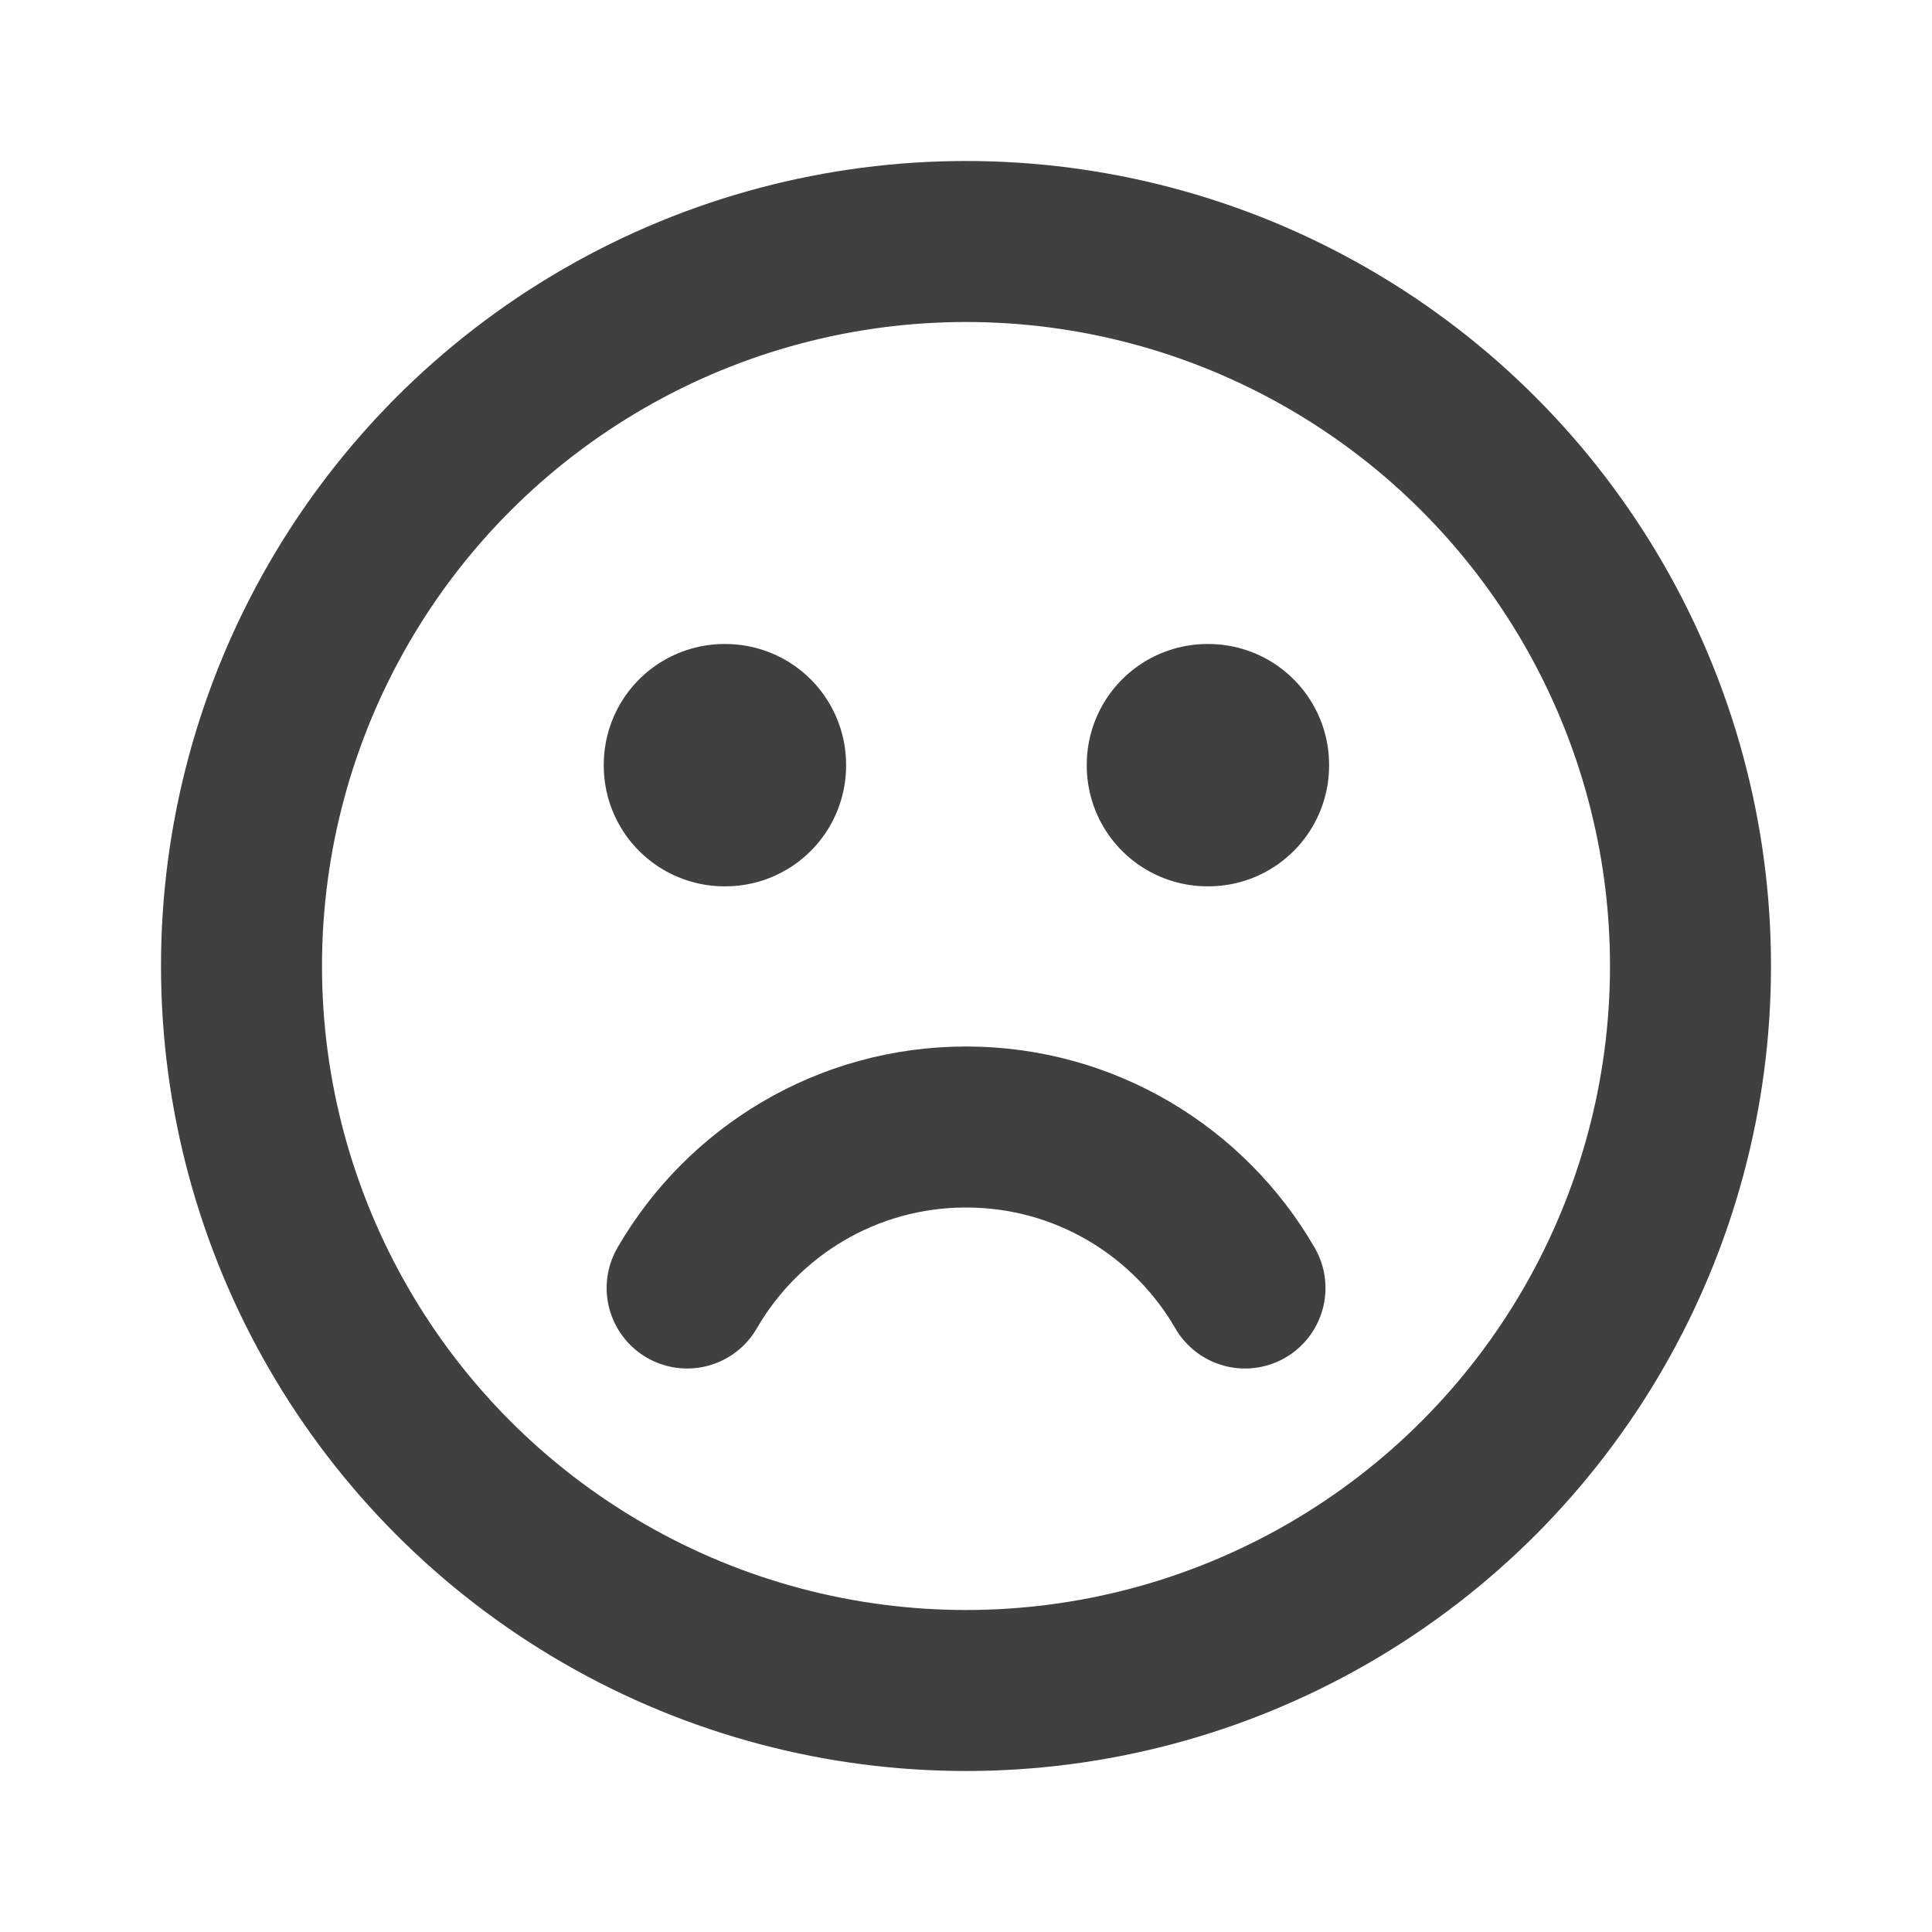 <svg width="30" height="30" viewBox="0 0 30 30" fill="none" xmlns="http://www.w3.org/2000/svg">
<circle cx="15" cy="15" r="11.25" stroke="#404040" stroke-width="2.5" stroke-linecap="round" stroke-linejoin="round"/>
<rect x="11.25" y="11.875" width="0.013" height="0.013" stroke="#404040" stroke-width="3.75" stroke-linejoin="round"/>
<rect x="18.75" y="11.875" width="0.013" height="0.013" stroke="#404040" stroke-width="3.75" stroke-linejoin="round"/>
<path d="M10.67 20C11.534 18.506 13.15 17.5 15.001 17.5C16.852 17.5 18.468 18.506 19.332 20" stroke="#404040" stroke-width="2.5" stroke-linecap="round" stroke-linejoin="round"/>
</svg>
